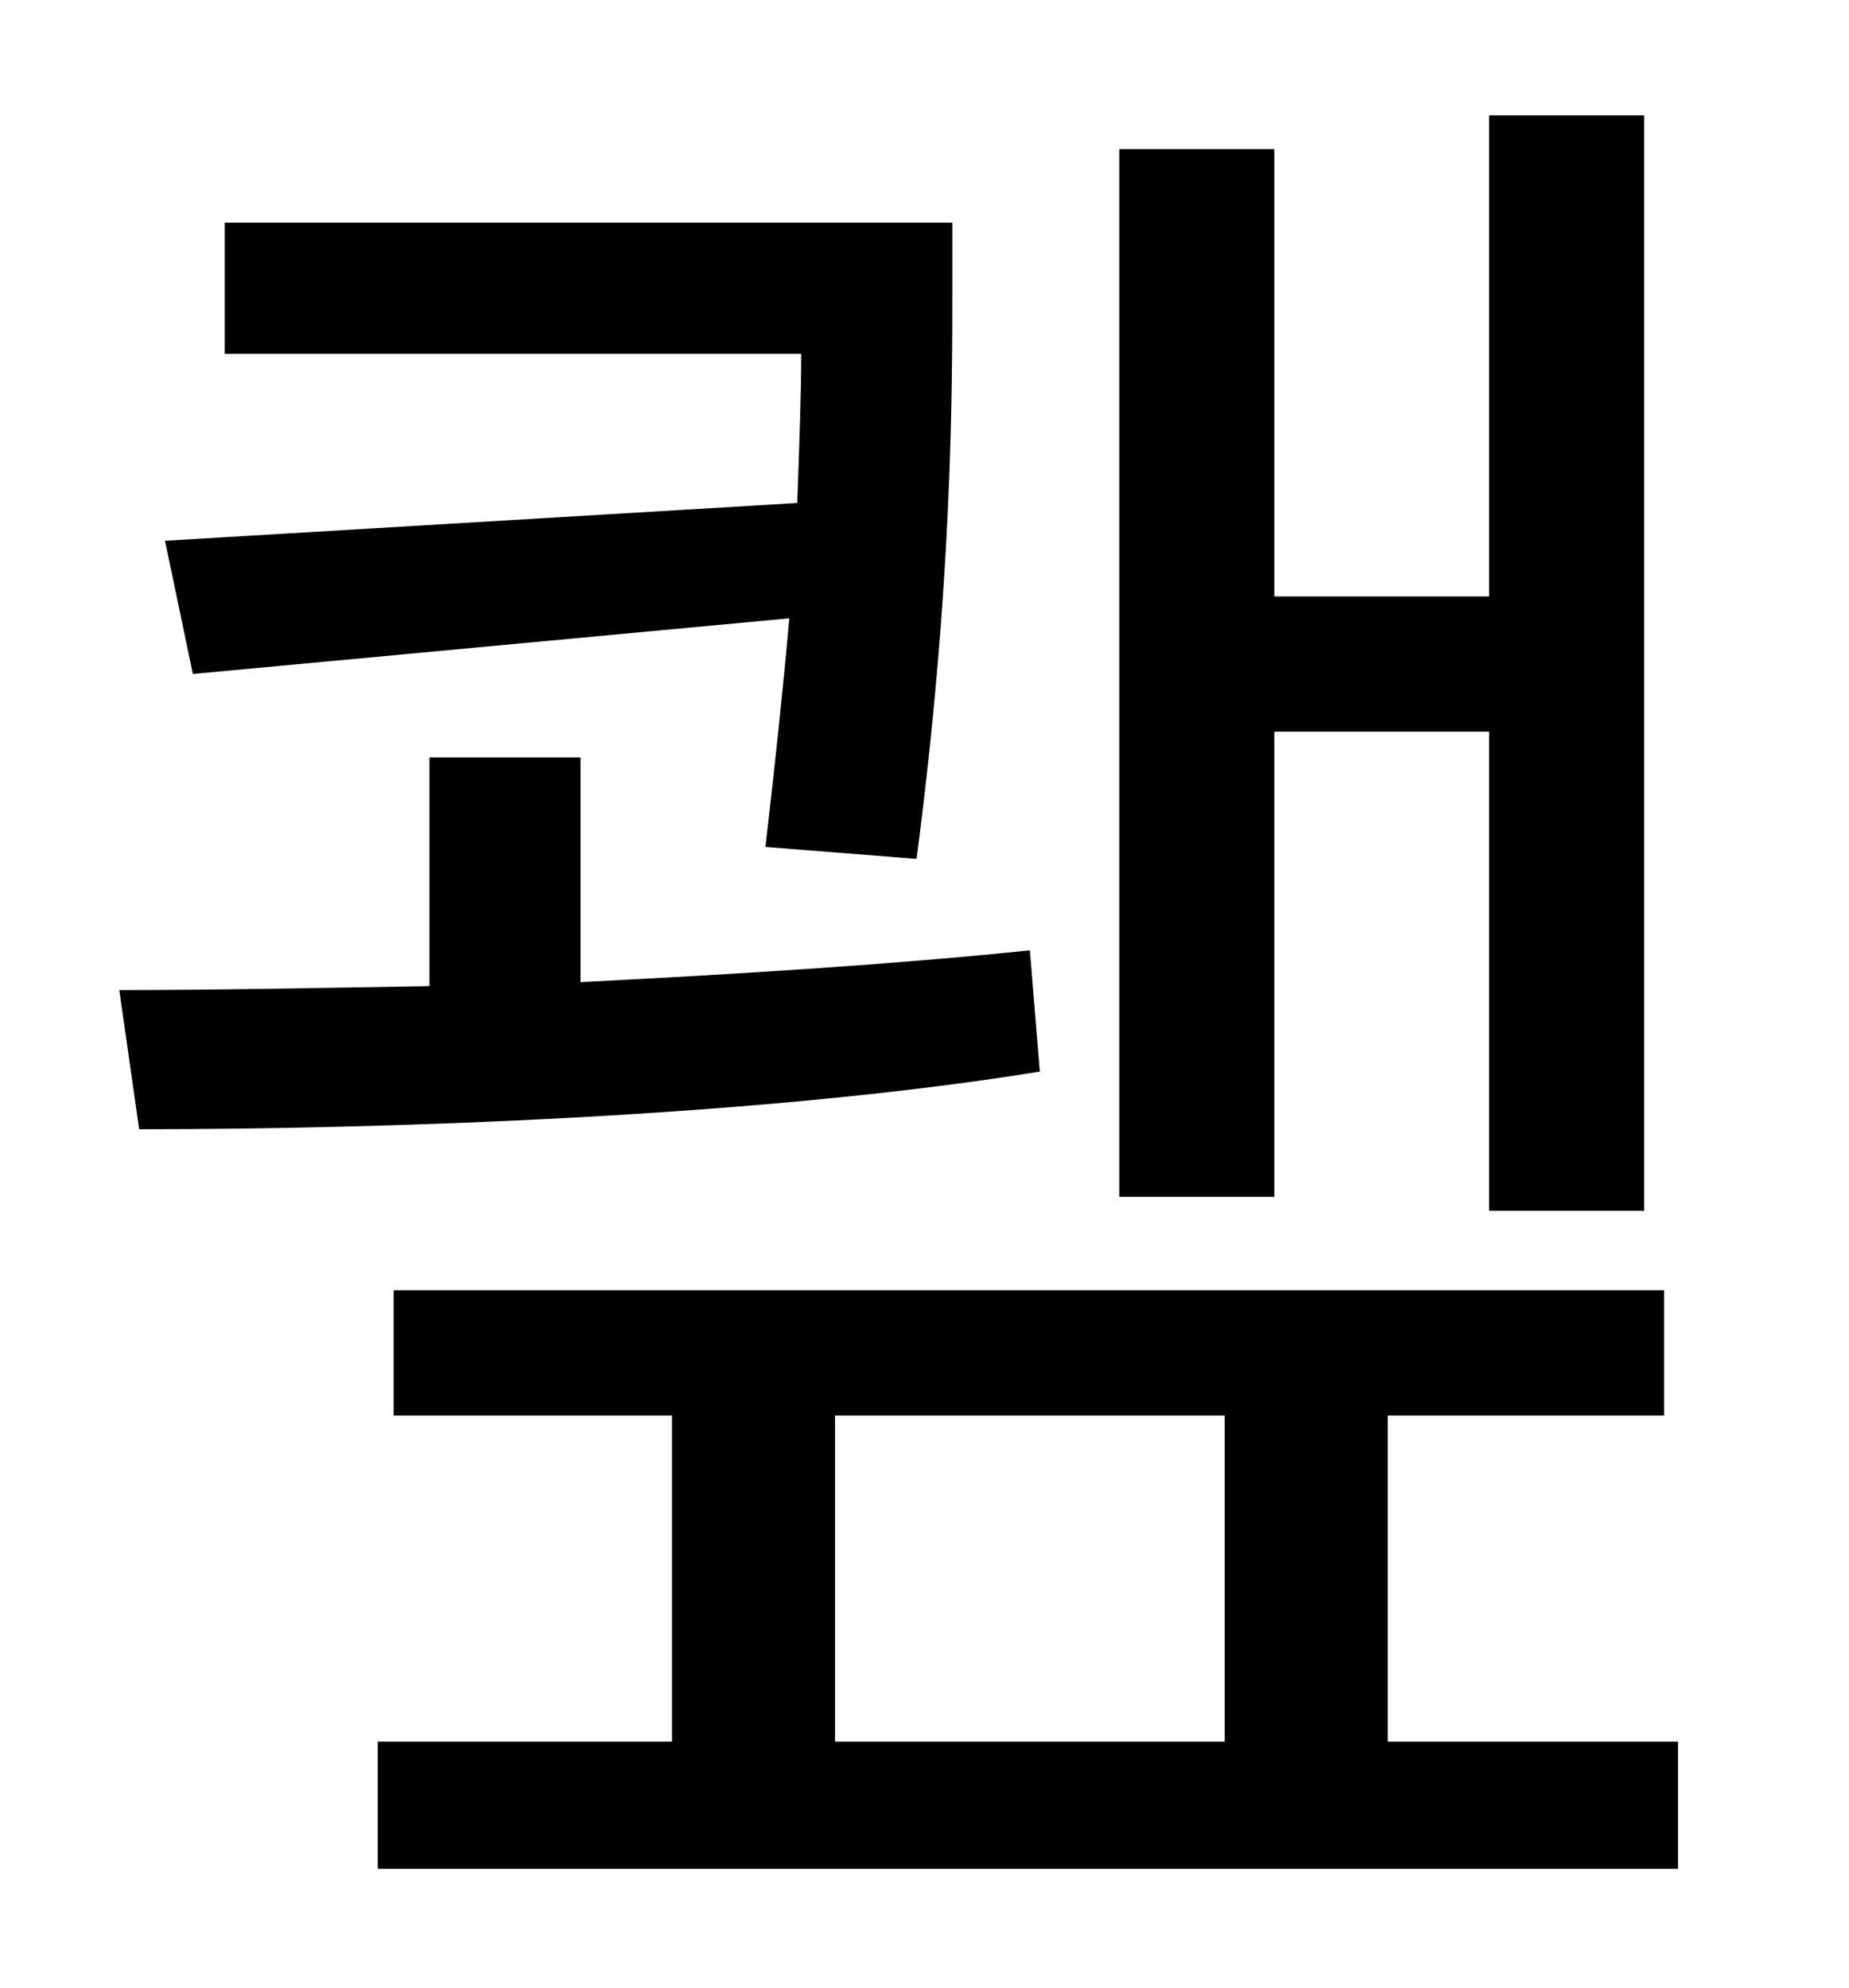 <?xml version="1.0" standalone="no"?>
<!DOCTYPE svg PUBLIC "-//W3C//DTD SVG 1.1//EN" "http://www.w3.org/Graphics/SVG/1.1/DTD/svg11.dtd" >
<svg xmlns="http://www.w3.org/2000/svg" xmlns:xlink="http://www.w3.org/1999/xlink" version="1.1" viewBox="-10 0 930 1000">
   <path fill="currentColor"
d="M631 368v234h-78v-527h78v225h108v-242h78v551h-78v-241h-108zM73 272l318 -19c1 -29 2 -54 2 -75h-290v-66h366v32c0 53 0 151 -18 288l-76 -6c5 -43 9 -81 12 -115l-300 28zM508 478l5 61c-142 23 -332 29 -453 29l-10 -70c45 0 98 -1 156 -2v-115h76v113
c79 -4 159 -9 226 -16zM410 712v164h196v-164h-196zM688 876h146v64h-654v-64h148v-164h-140v-63h639v63h-139v164z" />
</svg>
